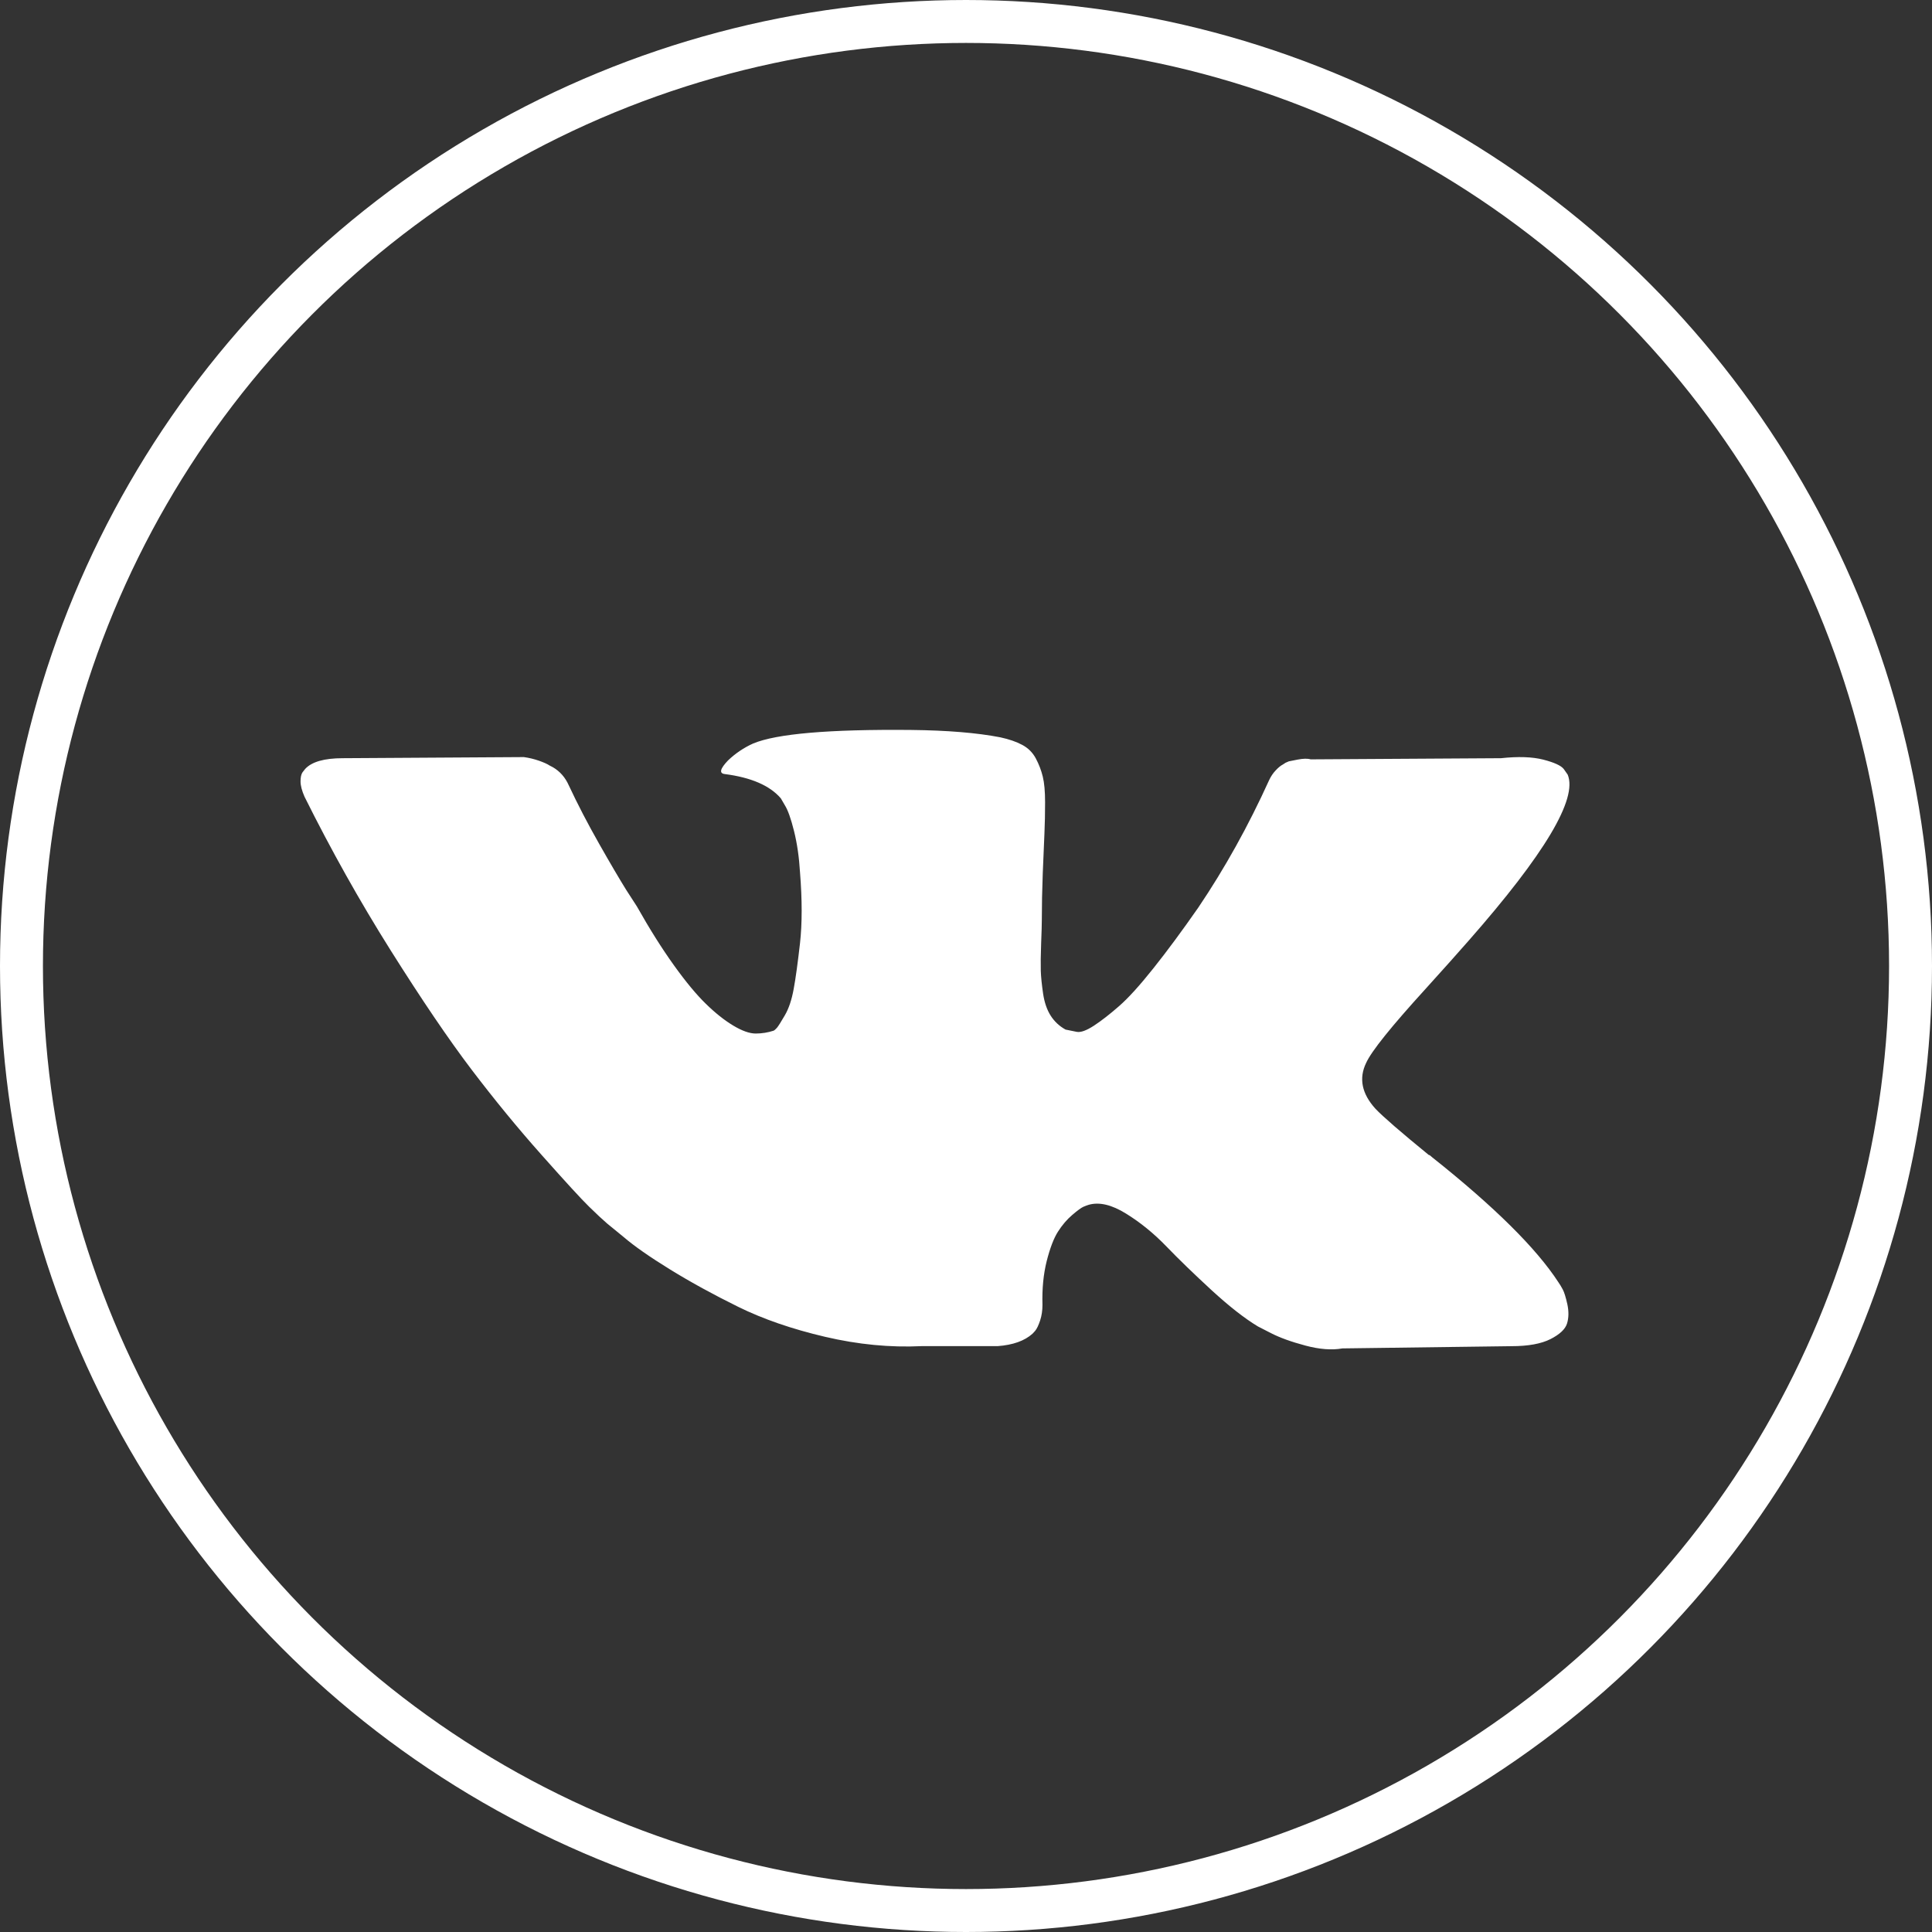 <svg width="45" height="45" viewBox="0 0 45 45" fill="none" xmlns="http://www.w3.org/2000/svg">
<rect x="0" y="0" width="45" height="45" fill="#333333" stroke="none"/>
<path d="M36.398 30.031C36.363 29.965 36.329 29.91 36.298 29.866C35.785 29.076 34.806 28.106 33.359 26.956L33.329 26.93L33.313 26.917L33.298 26.904H33.282C32.626 26.368 32.21 26.008 32.036 25.824C31.718 25.473 31.646 25.117 31.82 24.757C31.943 24.485 32.405 23.91 33.205 23.032C33.626 22.567 33.959 22.194 34.205 21.913C35.98 19.894 36.75 18.604 36.514 18.042L36.422 17.911C36.36 17.832 36.201 17.759 35.945 17.693C35.688 17.628 35.36 17.617 34.96 17.66L30.528 17.687C30.456 17.665 30.354 17.667 30.221 17.693C30.087 17.72 30.02 17.733 30.02 17.733L29.943 17.766L29.882 17.806C29.831 17.832 29.774 17.878 29.713 17.944C29.651 18.009 29.6 18.086 29.559 18.174C29.077 19.236 28.528 20.224 27.912 21.137C27.533 21.681 27.184 22.153 26.866 22.552C26.548 22.952 26.281 23.246 26.066 23.434C25.85 23.623 25.656 23.774 25.481 23.889C25.306 24.003 25.173 24.051 25.081 24.034C24.989 24.016 24.902 23.998 24.819 23.981C24.676 23.902 24.56 23.794 24.473 23.658C24.386 23.522 24.327 23.351 24.296 23.145C24.266 22.938 24.247 22.761 24.242 22.611C24.238 22.462 24.24 22.251 24.25 21.979C24.261 21.707 24.266 21.523 24.266 21.426C24.266 21.093 24.273 20.73 24.288 20.34C24.304 19.949 24.317 19.64 24.327 19.412C24.337 19.183 24.342 18.942 24.342 18.687C24.342 18.433 24.324 18.233 24.288 18.088C24.253 17.944 24.199 17.803 24.127 17.667C24.055 17.531 23.95 17.425 23.812 17.351C23.673 17.276 23.501 17.217 23.296 17.173C22.753 17.068 22.06 17.011 21.219 17.002C19.311 16.984 18.085 17.09 17.541 17.318C17.326 17.415 17.131 17.546 16.956 17.713C16.772 17.906 16.746 18.012 16.879 18.029C17.495 18.108 17.931 18.297 18.187 18.595L18.279 18.753C18.351 18.867 18.423 19.069 18.495 19.359C18.567 19.648 18.613 19.969 18.634 20.32C18.685 20.961 18.685 21.509 18.634 21.966C18.582 22.422 18.534 22.778 18.487 23.032C18.441 23.287 18.372 23.493 18.279 23.651C18.187 23.809 18.126 23.906 18.095 23.941C18.064 23.976 18.038 23.998 18.018 24.007C17.885 24.05 17.746 24.073 17.602 24.073C17.459 24.073 17.284 24.011 17.079 23.888C16.874 23.765 16.661 23.596 16.441 23.381C16.22 23.166 15.971 22.866 15.694 22.479C15.417 22.093 15.13 21.637 14.833 21.11L14.586 20.728C14.433 20.482 14.222 20.124 13.956 19.655C13.689 19.185 13.453 18.731 13.248 18.292C13.166 18.108 13.043 17.967 12.879 17.871L12.802 17.831C12.75 17.796 12.668 17.759 12.555 17.719C12.442 17.68 12.325 17.651 12.201 17.634L7.985 17.66C7.554 17.66 7.262 17.743 7.108 17.91L7.046 17.989C7.016 18.033 7 18.103 7 18.2C7 18.296 7.031 18.415 7.092 18.555C7.708 19.793 8.377 20.987 9.1 22.137C9.824 23.287 10.452 24.213 10.985 24.915C11.519 25.617 12.062 26.28 12.617 26.903C13.171 27.527 13.537 27.926 13.717 28.102C13.896 28.277 14.037 28.409 14.14 28.497L14.525 28.812C14.771 29.023 15.133 29.276 15.61 29.57C16.087 29.864 16.615 30.153 17.195 30.439C17.774 30.724 18.449 30.957 19.218 31.137C19.988 31.317 20.736 31.389 21.465 31.354H23.235C23.593 31.328 23.865 31.231 24.05 31.064L24.111 30.998C24.153 30.946 24.191 30.864 24.227 30.755C24.263 30.645 24.281 30.524 24.281 30.393C24.27 30.015 24.304 29.675 24.38 29.372C24.457 29.07 24.544 28.841 24.642 28.688C24.74 28.534 24.85 28.405 24.973 28.3C25.096 28.194 25.184 28.131 25.235 28.108C25.286 28.086 25.327 28.072 25.358 28.062C25.604 27.992 25.894 28.06 26.227 28.267C26.561 28.473 26.874 28.728 27.166 29.03C27.459 29.334 27.81 29.673 28.22 30.051C28.631 30.428 28.99 30.709 29.297 30.894L29.605 31.052C29.81 31.157 30.077 31.254 30.405 31.341C30.733 31.429 31.02 31.451 31.267 31.407L35.206 31.355C35.596 31.355 35.899 31.299 36.114 31.19C36.33 31.08 36.458 30.959 36.499 30.828C36.54 30.696 36.542 30.547 36.507 30.38C36.47 30.213 36.434 30.097 36.398 30.031Z" fill="white"/>
<circle cx="22.5" cy="22.5" r="22" stroke="white"/>
</svg>
